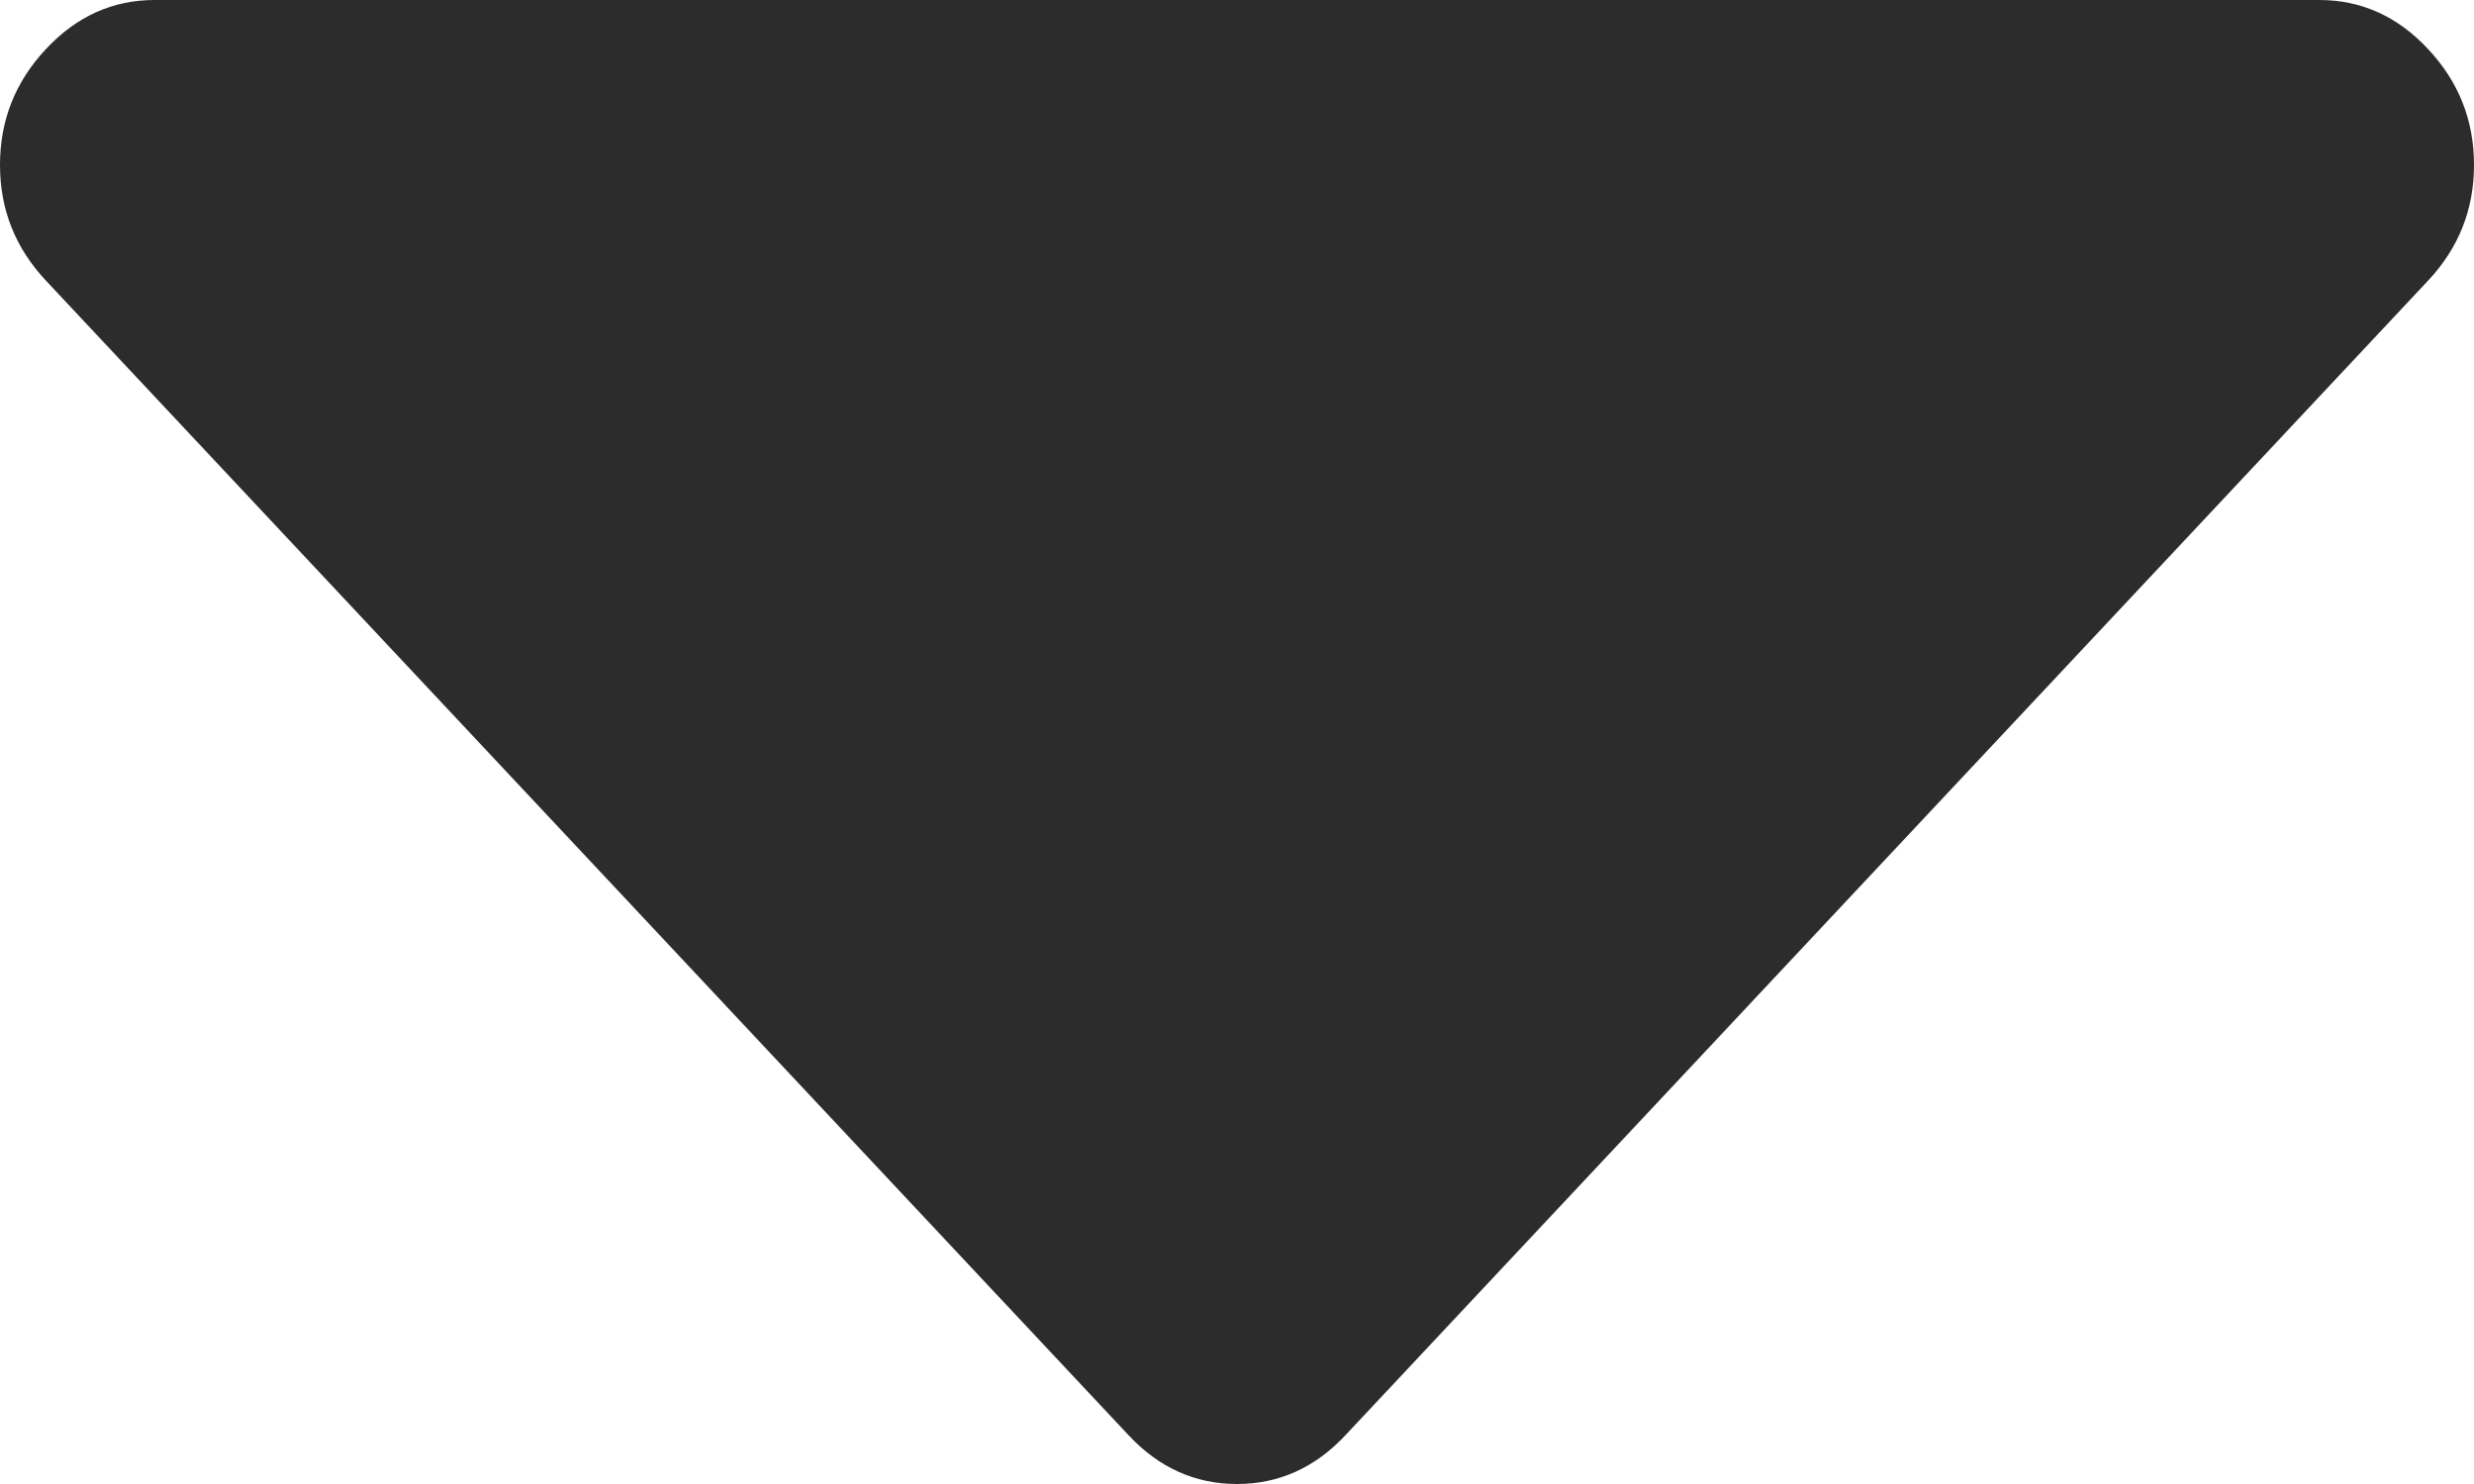 <svg width="10" height="6" viewBox="0 0 10 6" fill="none" xmlns="http://www.w3.org/2000/svg">
<path d="M10 0.667C10 0.486 9.938 0.33 9.814 0.198C9.691 0.066 9.544 -1.78814e-07 9.375 -1.78814e-07H0.625C0.456 -1.78814e-07 0.309 0.066 0.186 0.198C0.062 0.33 0 0.486 0 0.667C0 0.847 0.062 1.003 0.186 1.135L4.561 5.802C4.684 5.934 4.831 6 5 6C5.169 6 5.316 5.934 5.439 5.802L9.814 1.135C9.938 1.003 10 0.847 10 0.667Z" fill="#2C2C2C"/>
</svg>
